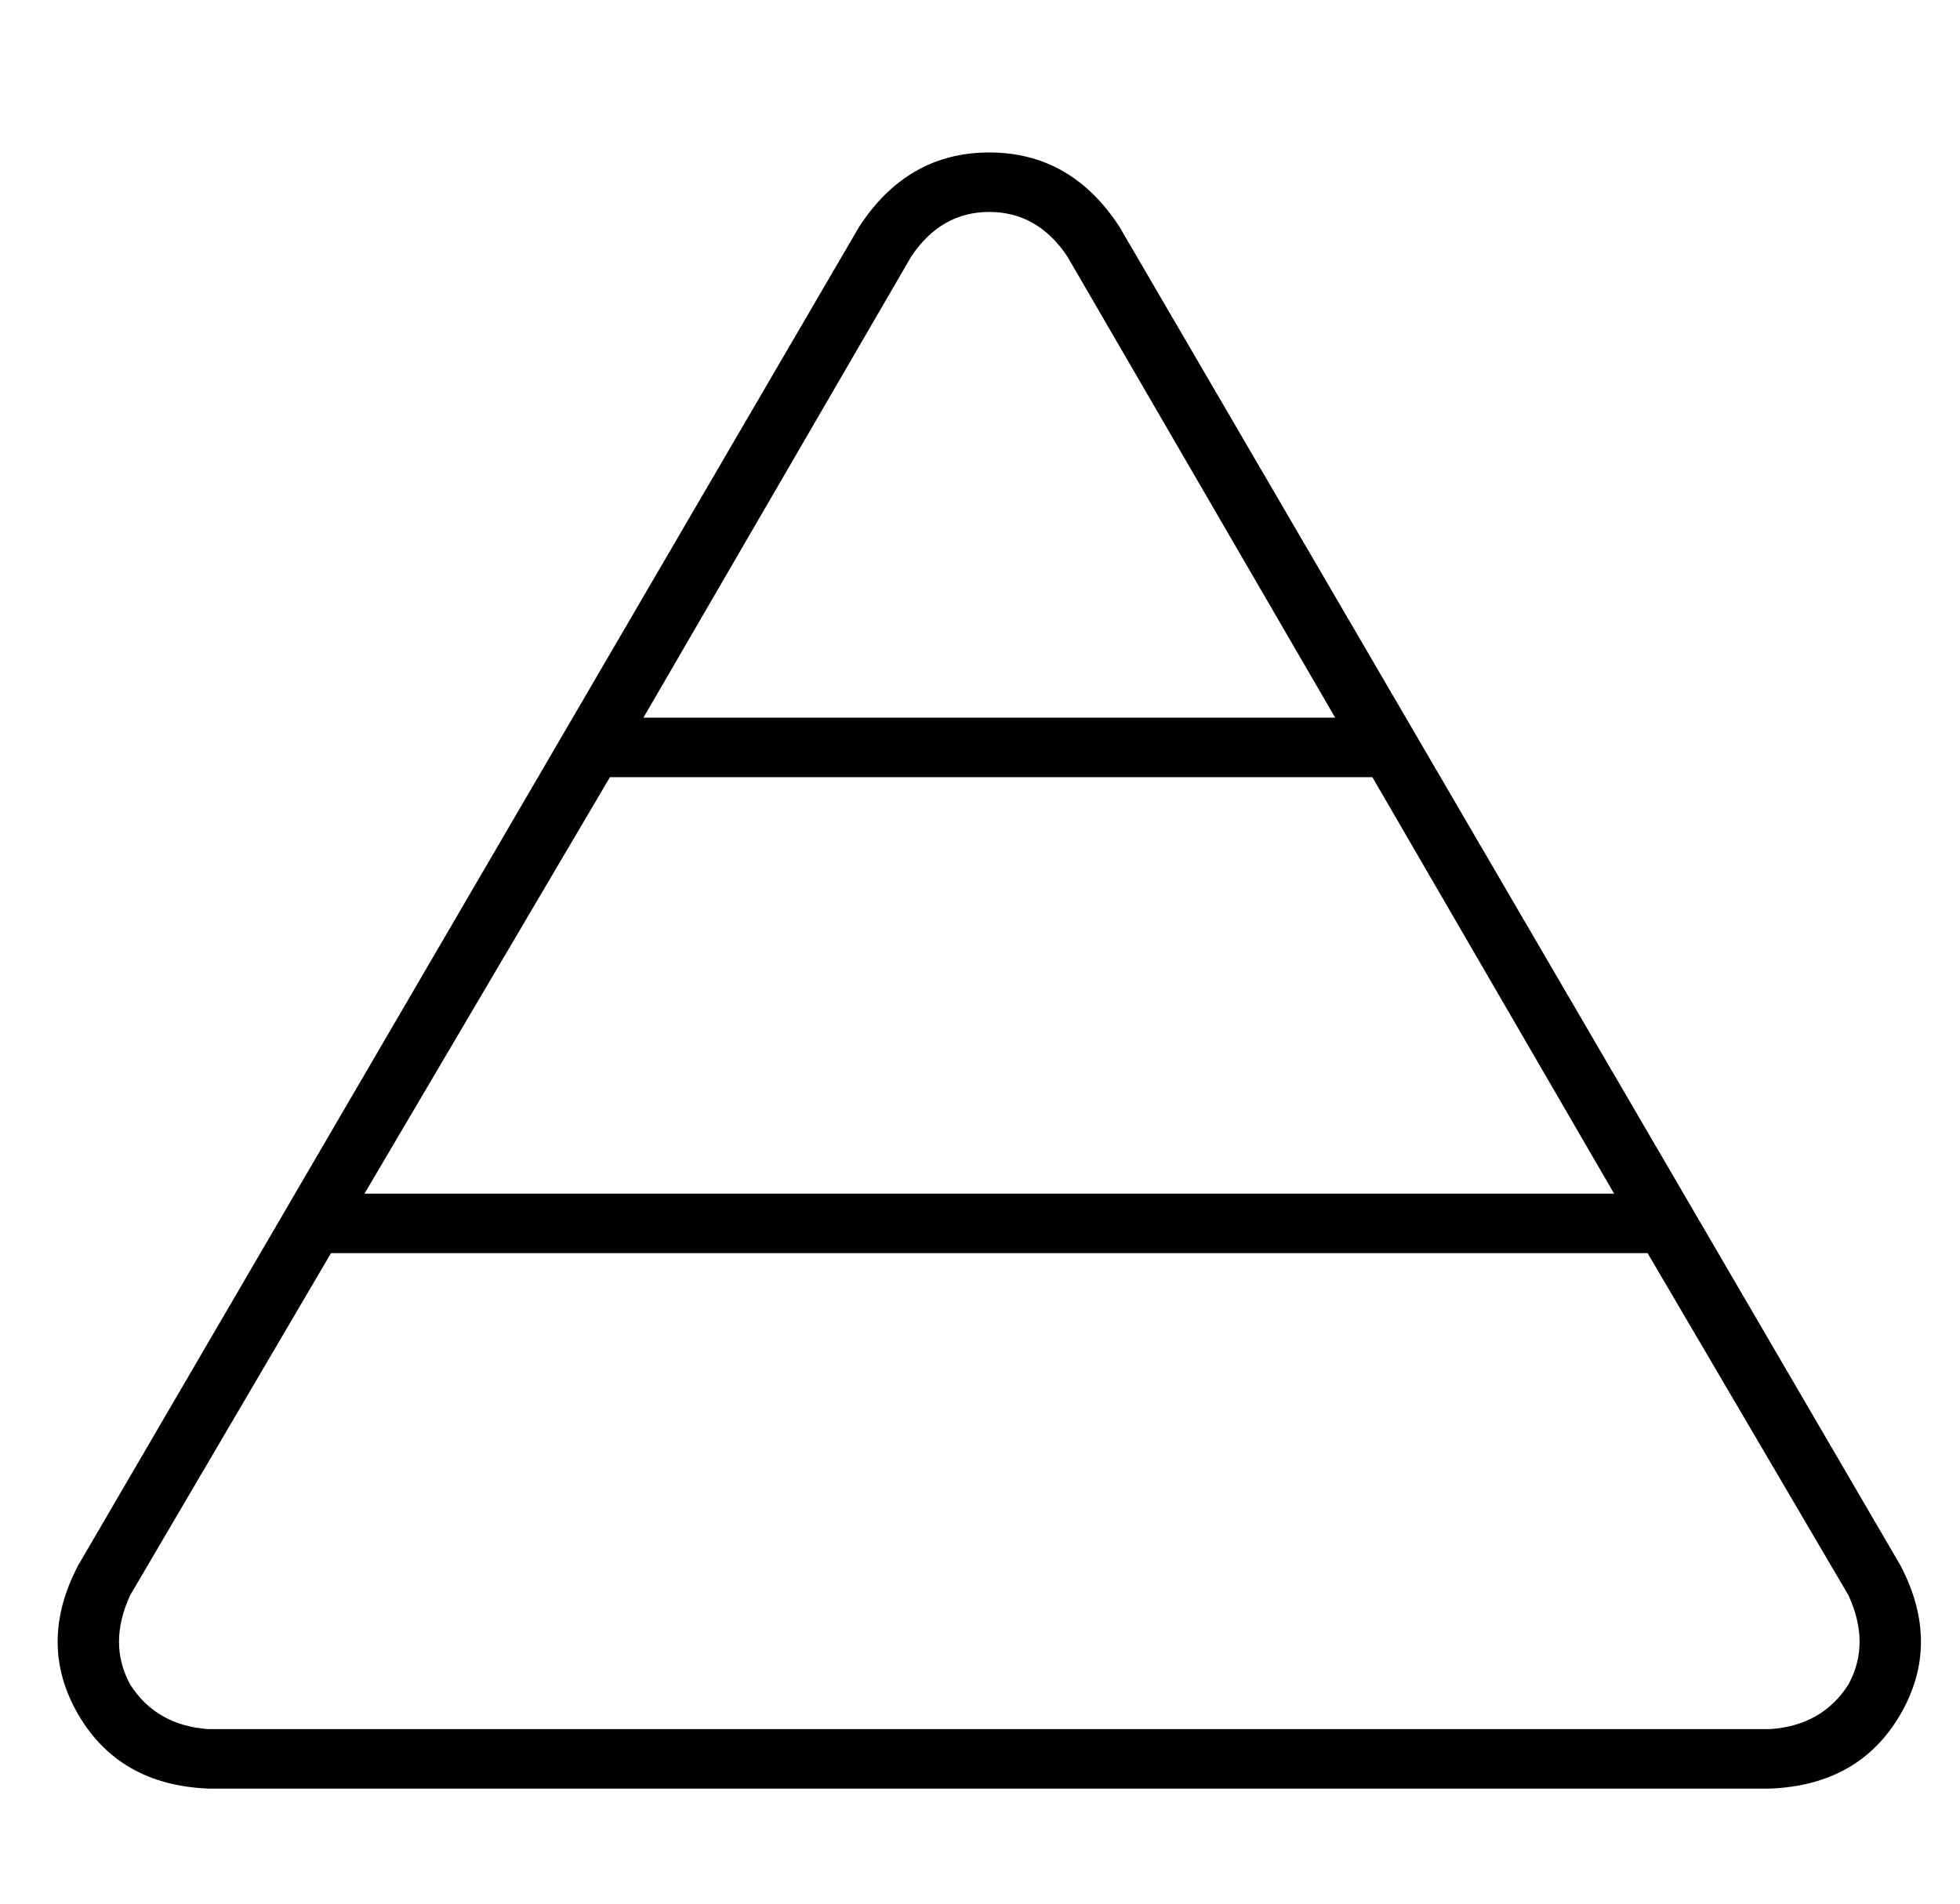 <?xml version="1.0" standalone="no"?>
<!DOCTYPE svg PUBLIC "-//W3C//DTD SVG 1.1//EN" "http://www.w3.org/Graphics/SVG/1.1/DTD/svg11.dtd" >
<svg xmlns="http://www.w3.org/2000/svg" xmlns:xlink="http://www.w3.org/1999/xlink" version="1.1" viewBox="-10 -40 527 512">
   <path fill="currentColor"
d="M277 29q-8 -12 -21 -12v0v0q-13 0 -21 12l-72 124v0h186v0l-72 -124v0zM88 281h336h-336h336l-65 -112v0h-205v0l-66 112v0zM79 297l-54 92l54 -92l-54 92q-6 13 0 24q7 11 21 12h420v0q14 -1 21 -12q6 -11 0 -24l-54 -92v0h-354v0zM221 21q13 -20 35 -20v0v0q22 0 35 20
l210 360v0q11 21 0 40t-35 20h-420v0q-24 -1 -35 -20t0 -40l210 -360v0z" />
</svg>
